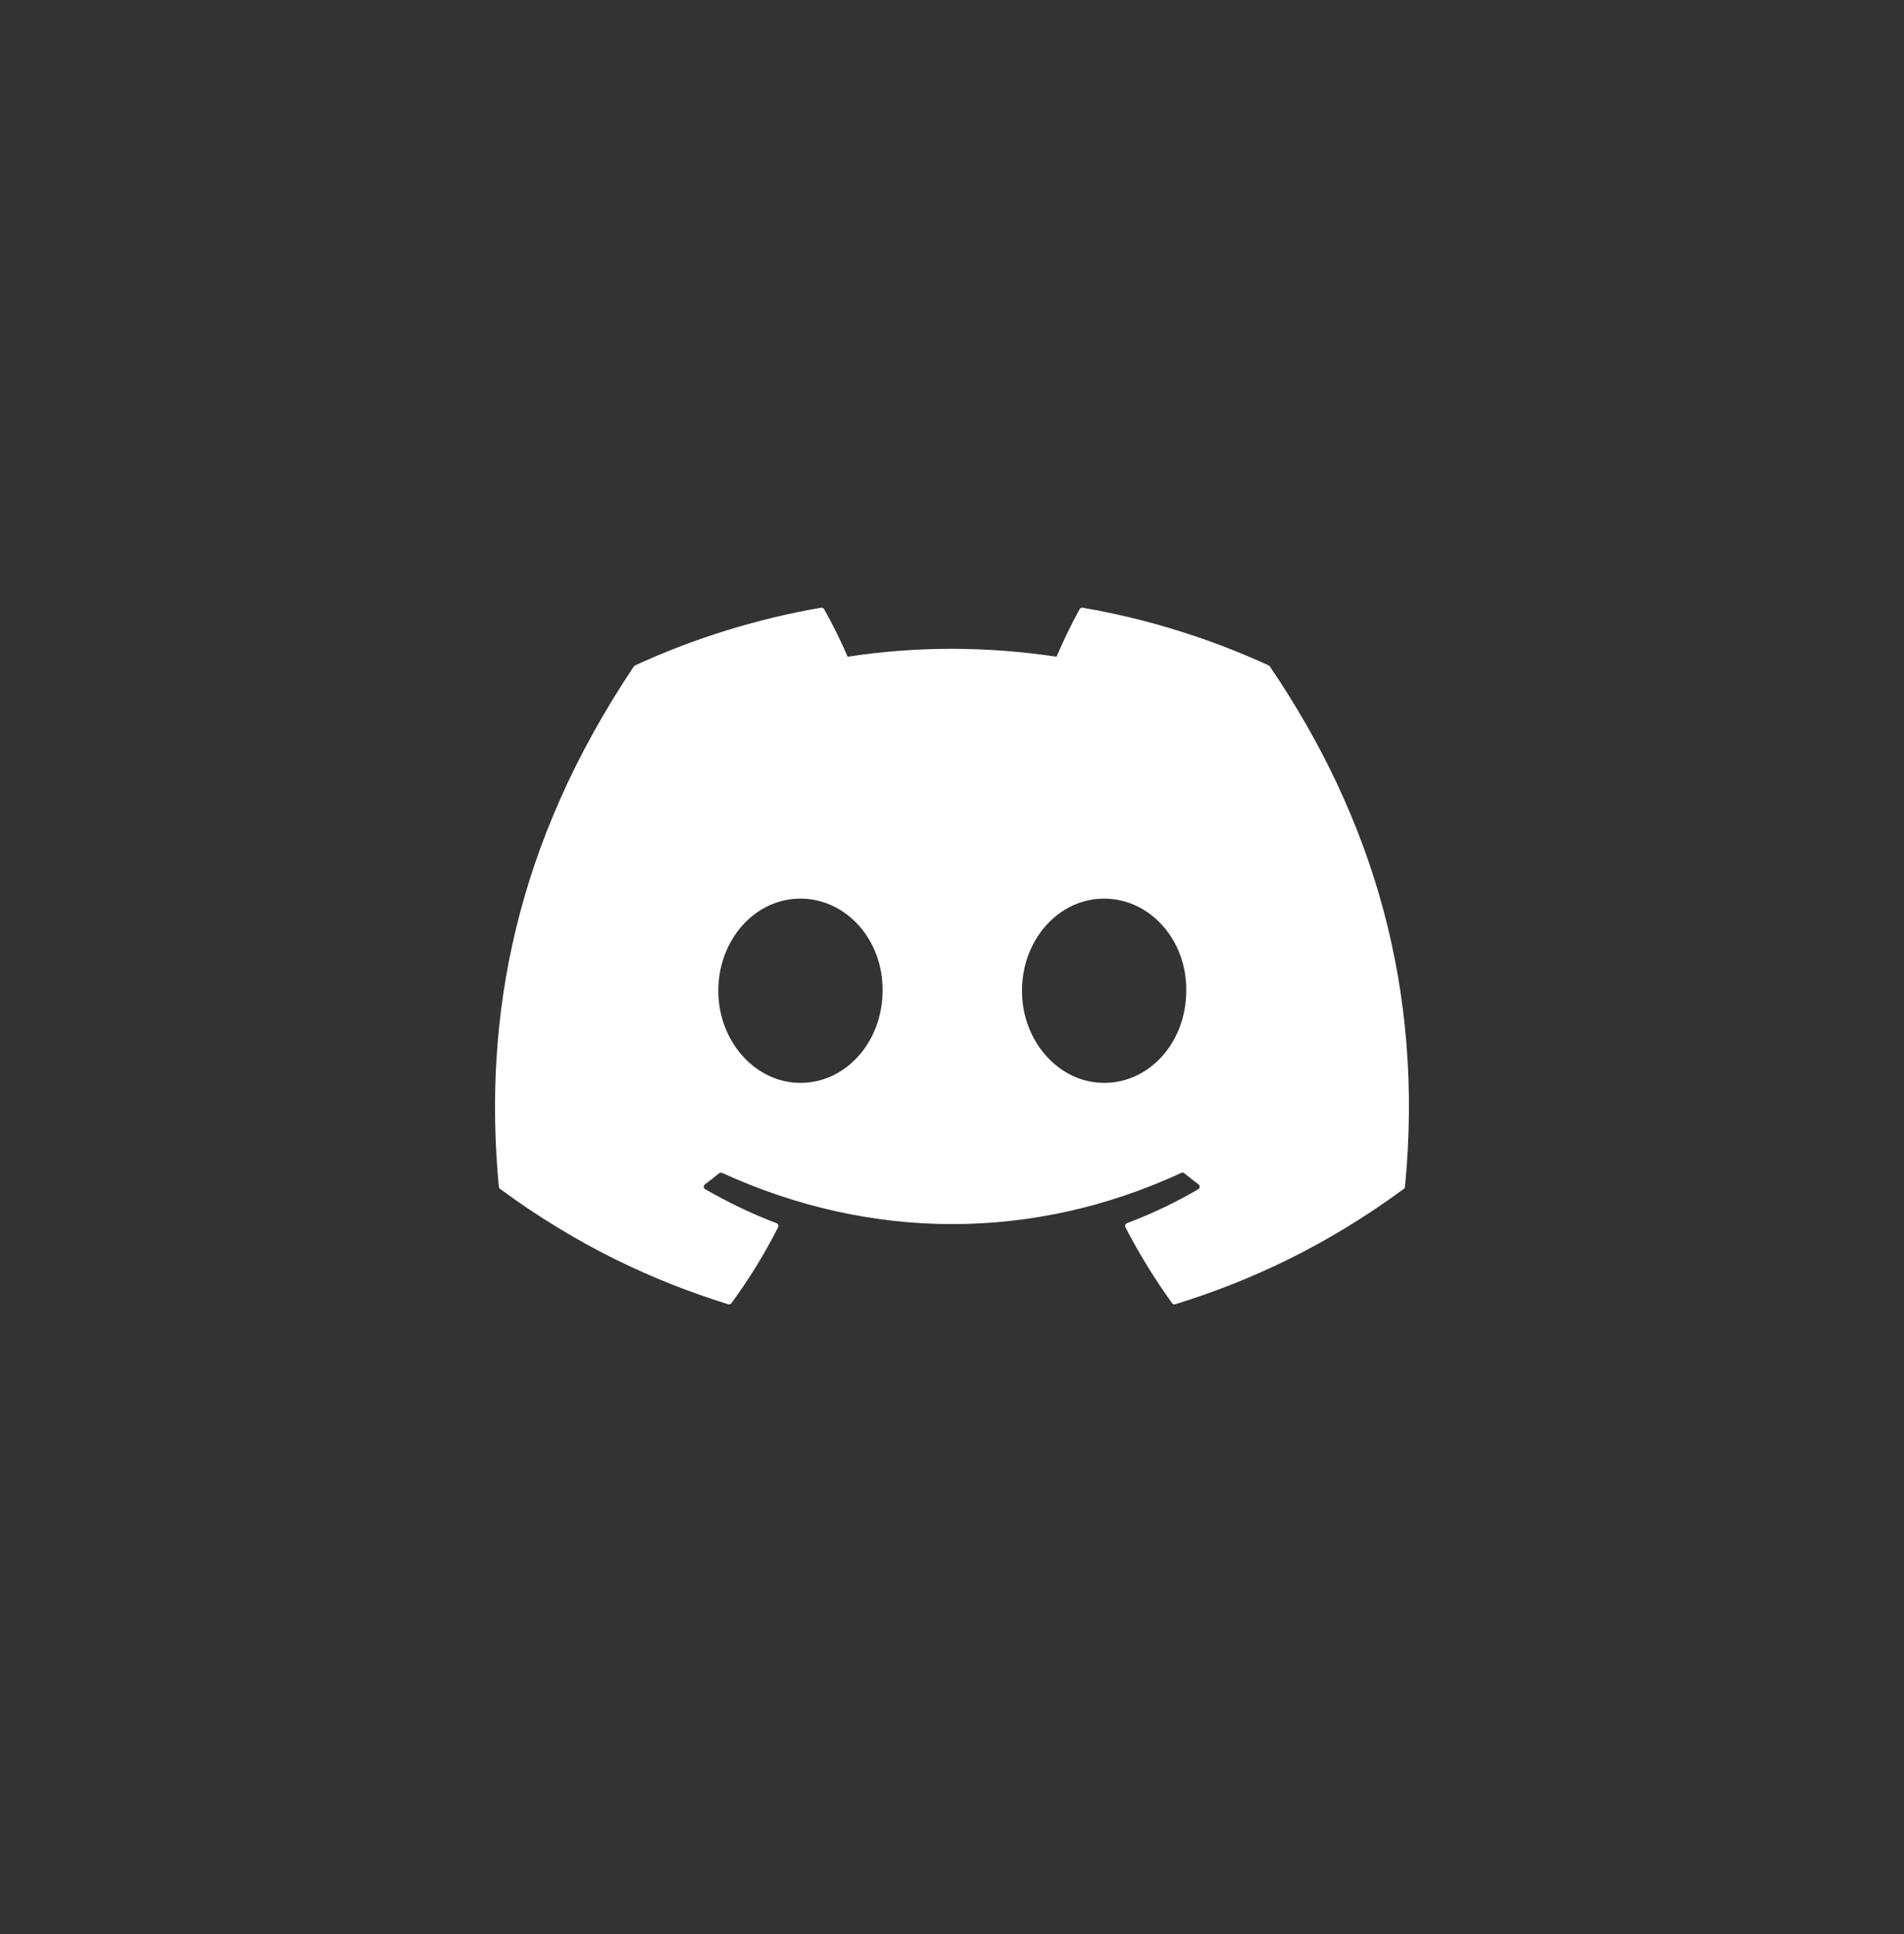 <svg width="64" height="65" viewBox="0 0 64 65" fill="none" xmlns="http://www.w3.org/2000/svg">
<rect x="0" y="0" width="64" height="65" fill="#333333" stroke="none"/>
<rect y="0.404" width="64" height="64" rx="32" />
<g clip-path="url(#clip0_2090_145)">
<path  d="M42.645 22.363C40.687 21.465 38.588 20.803 36.392 20.424C36.352 20.417 36.313 20.435 36.292 20.471C36.022 20.952 35.723 21.578 35.513 22.071C33.152 21.717 30.803 21.717 28.49 22.071C28.281 21.567 27.971 20.952 27.7 20.471C27.679 20.436 27.639 20.418 27.599 20.424C25.405 20.802 23.305 21.464 21.346 22.363C21.329 22.371 21.315 22.383 21.305 22.399C17.322 28.349 16.231 34.152 16.767 39.884C16.769 39.912 16.785 39.939 16.807 39.956C19.434 41.886 21.979 43.057 24.477 43.834C24.517 43.846 24.56 43.831 24.585 43.798C25.176 42.991 25.703 42.14 26.154 41.246C26.181 41.193 26.156 41.131 26.101 41.11C25.266 40.793 24.47 40.407 23.705 39.968C23.644 39.933 23.64 39.846 23.695 39.805C23.856 39.684 24.017 39.559 24.171 39.432C24.199 39.409 24.238 39.404 24.27 39.418C29.298 41.714 34.741 41.714 39.709 39.418C39.742 39.403 39.781 39.407 39.809 39.431C39.963 39.557 40.124 39.684 40.287 39.805C40.342 39.846 40.339 39.933 40.278 39.968C39.513 40.415 38.717 40.793 37.881 41.109C37.826 41.13 37.802 41.193 37.829 41.246C38.29 42.139 38.817 42.99 39.397 43.797C39.421 43.831 39.464 43.846 39.504 43.834C42.014 43.057 44.56 41.886 47.187 39.956C47.21 39.939 47.225 39.913 47.227 39.885C47.868 33.259 46.154 27.503 42.685 22.4C42.677 22.383 42.662 22.371 42.645 22.363ZM26.905 36.394C25.392 36.394 24.145 35.004 24.145 33.298C24.145 31.591 25.367 30.201 26.905 30.201C28.455 30.201 29.69 31.603 29.666 33.298C29.666 35.004 28.443 36.394 26.905 36.394ZM37.113 36.394C35.599 36.394 34.352 35.004 34.352 33.298C34.352 31.591 35.575 30.201 37.113 30.201C38.663 30.201 39.898 31.603 39.874 33.298C39.874 35.004 38.663 36.394 37.113 36.394Z" fill="white"/>
</g>
<defs>
<clipPath id="clip0_2090_145">
<rect width="30.72" height="30.72" fill="white" transform="translate(16.64 17.044)"/>
</clipPath>
</defs>
</svg>
